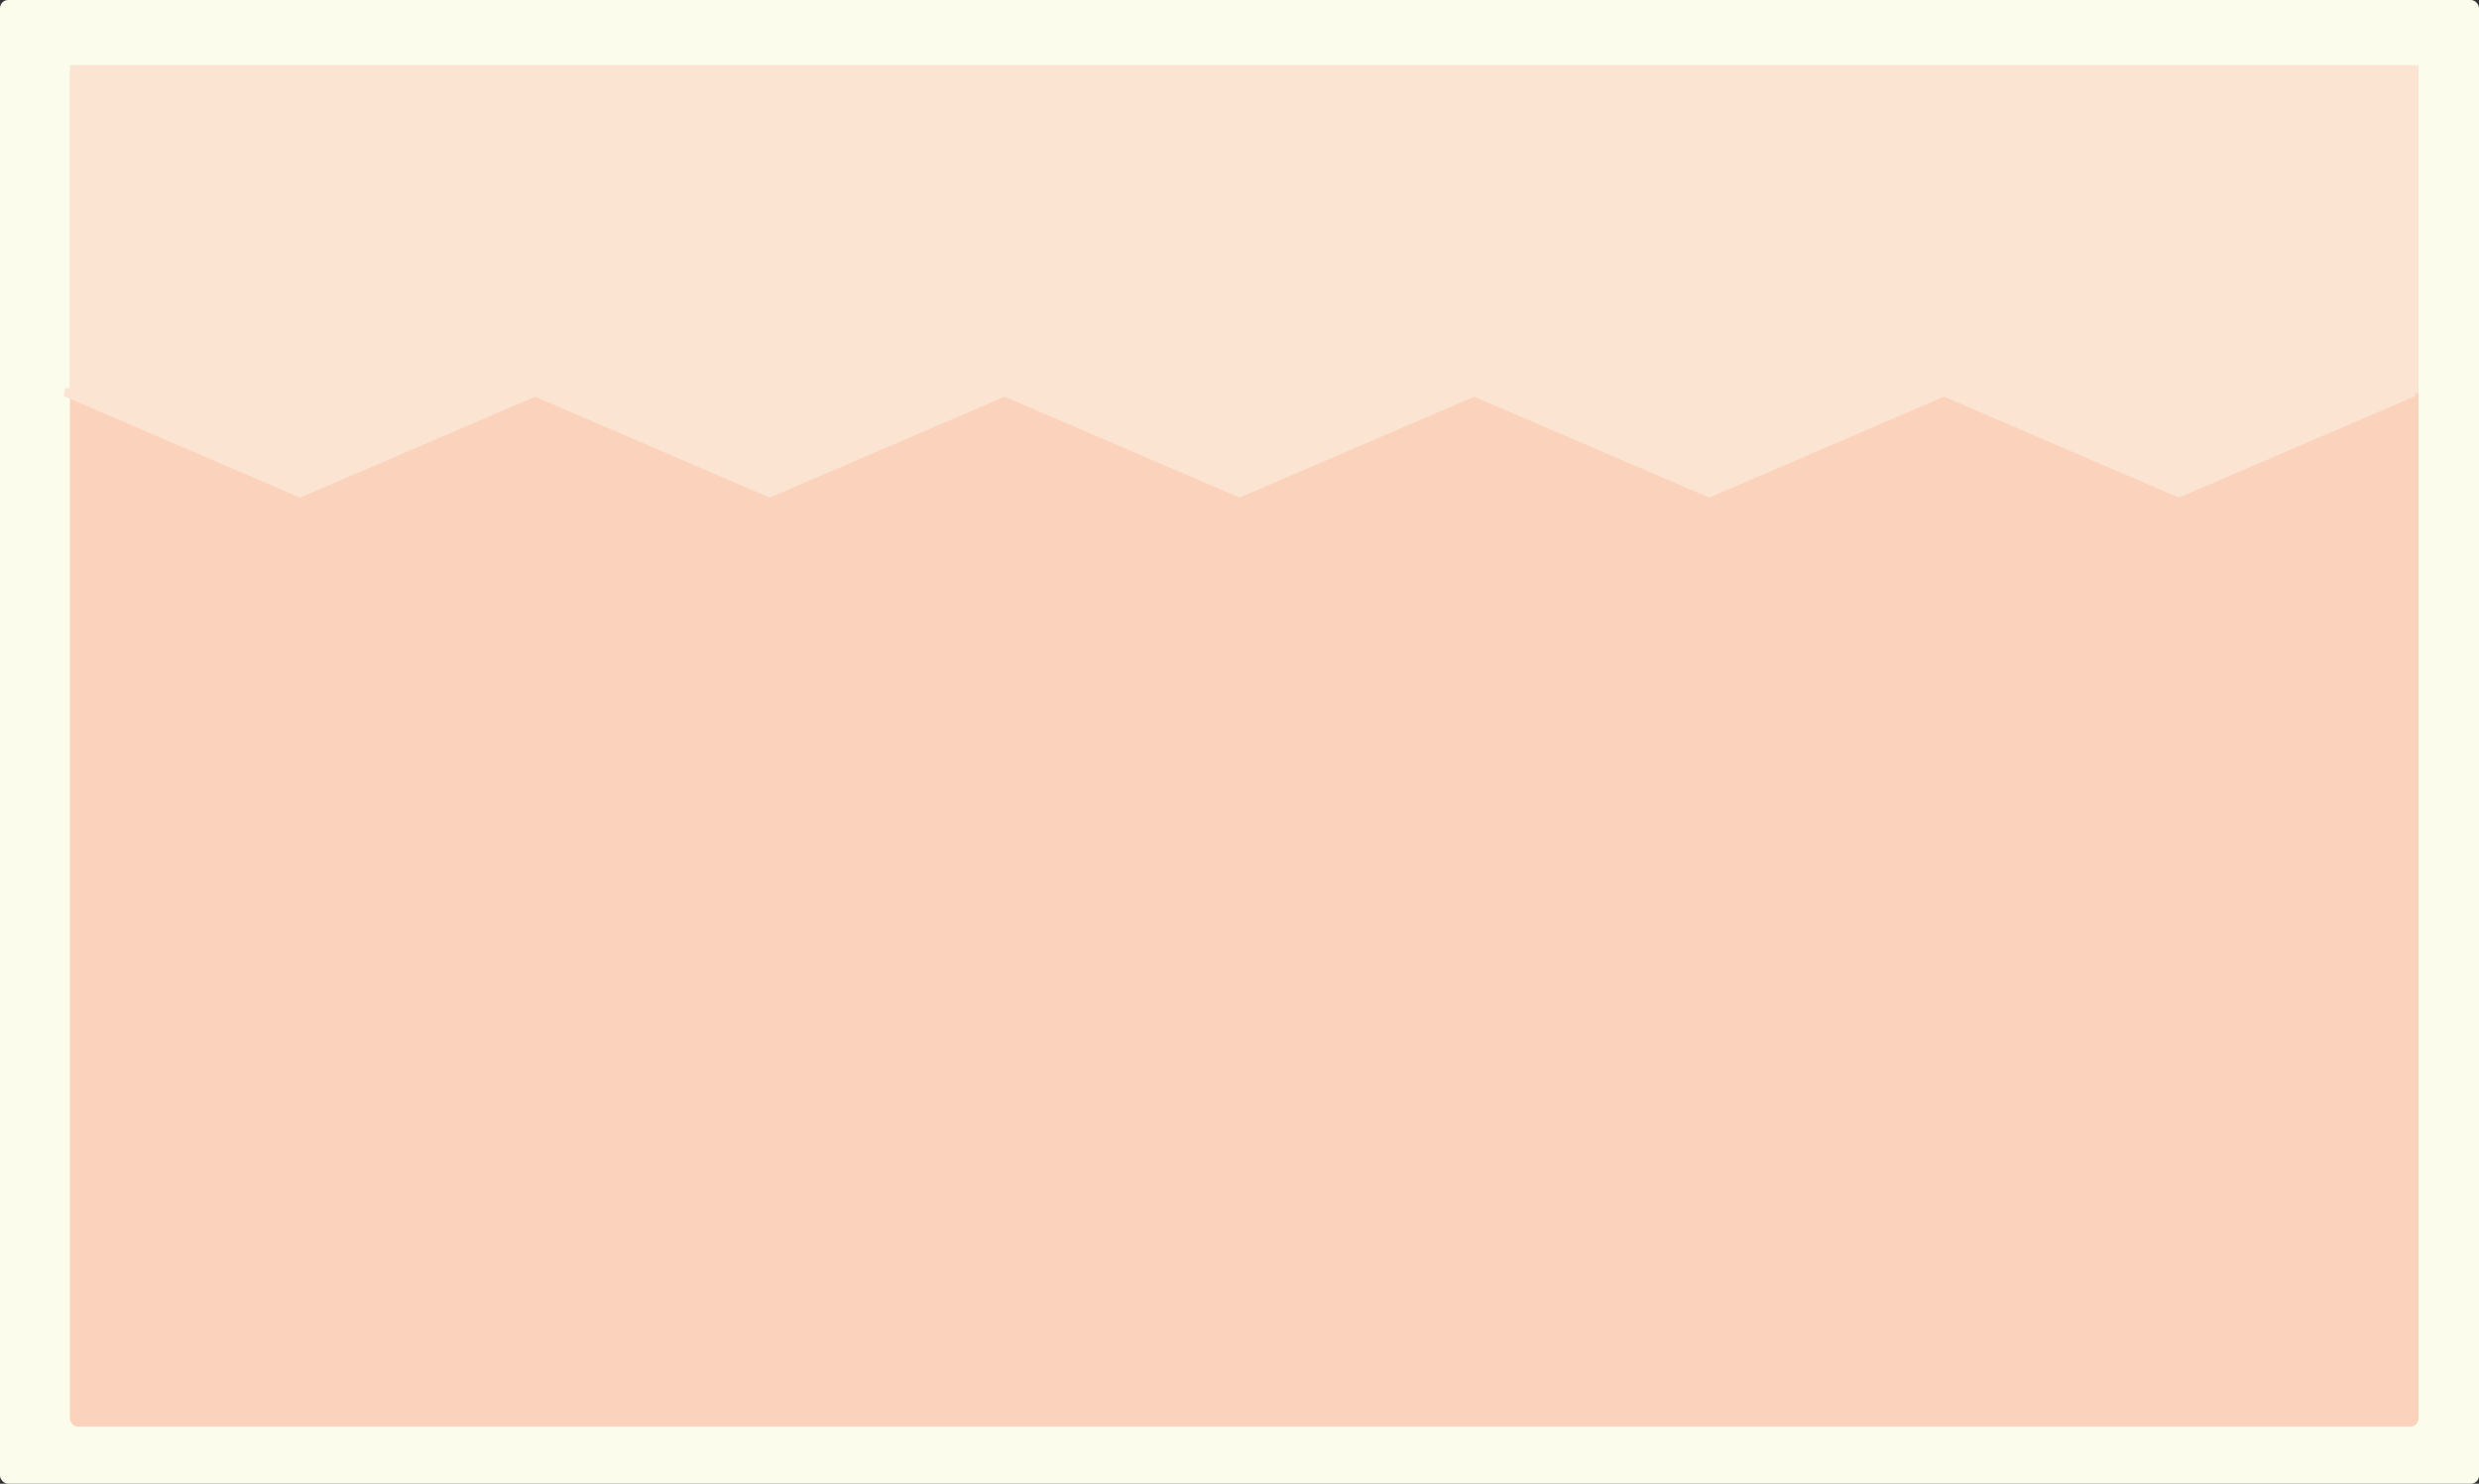 <svg xmlns="http://www.w3.org/2000/svg" width="304" height="182" viewBox="0 0 304 182">
  <rect x="0" y="0" width="304" height="182" fill="#333333" stroke="none"/>
  <g id="card_red" transform="translate(-488 -172)">
    <rect id="長方形_2283" data-name="長方形 2283" width="304" height="182" rx="1" transform="translate(488 172)" fill="#fbfcec"/>
    <g id="グループ_2774" data-name="グループ 2774" transform="translate(334.58 -7)">
      <rect id="長方形_2290" data-name="長方形 2290" width="288" height="167" rx="1" transform="translate(162 187)" fill="#fbd2bb"/>
      <path id="合体_1" data-name="合体 1" d="M-2816.6-3463.88h57.6l-28.8,12.38Zm-57.6,0h57.6l-28.8,12.38Zm-57.6,0h57.6l-28.8,12.38Zm-57.6,0h57.6l-28.8,12.38Zm-57.6,0h57.6l-28.8,12.38Zm1.08-.382V-3503.5h287v39.238Z" transform="translate(3208.42 3691)" fill="#fbe4d2" stroke="#fbe4d2" stroke-width="1"/>
    </g>
  </g>
</svg>
